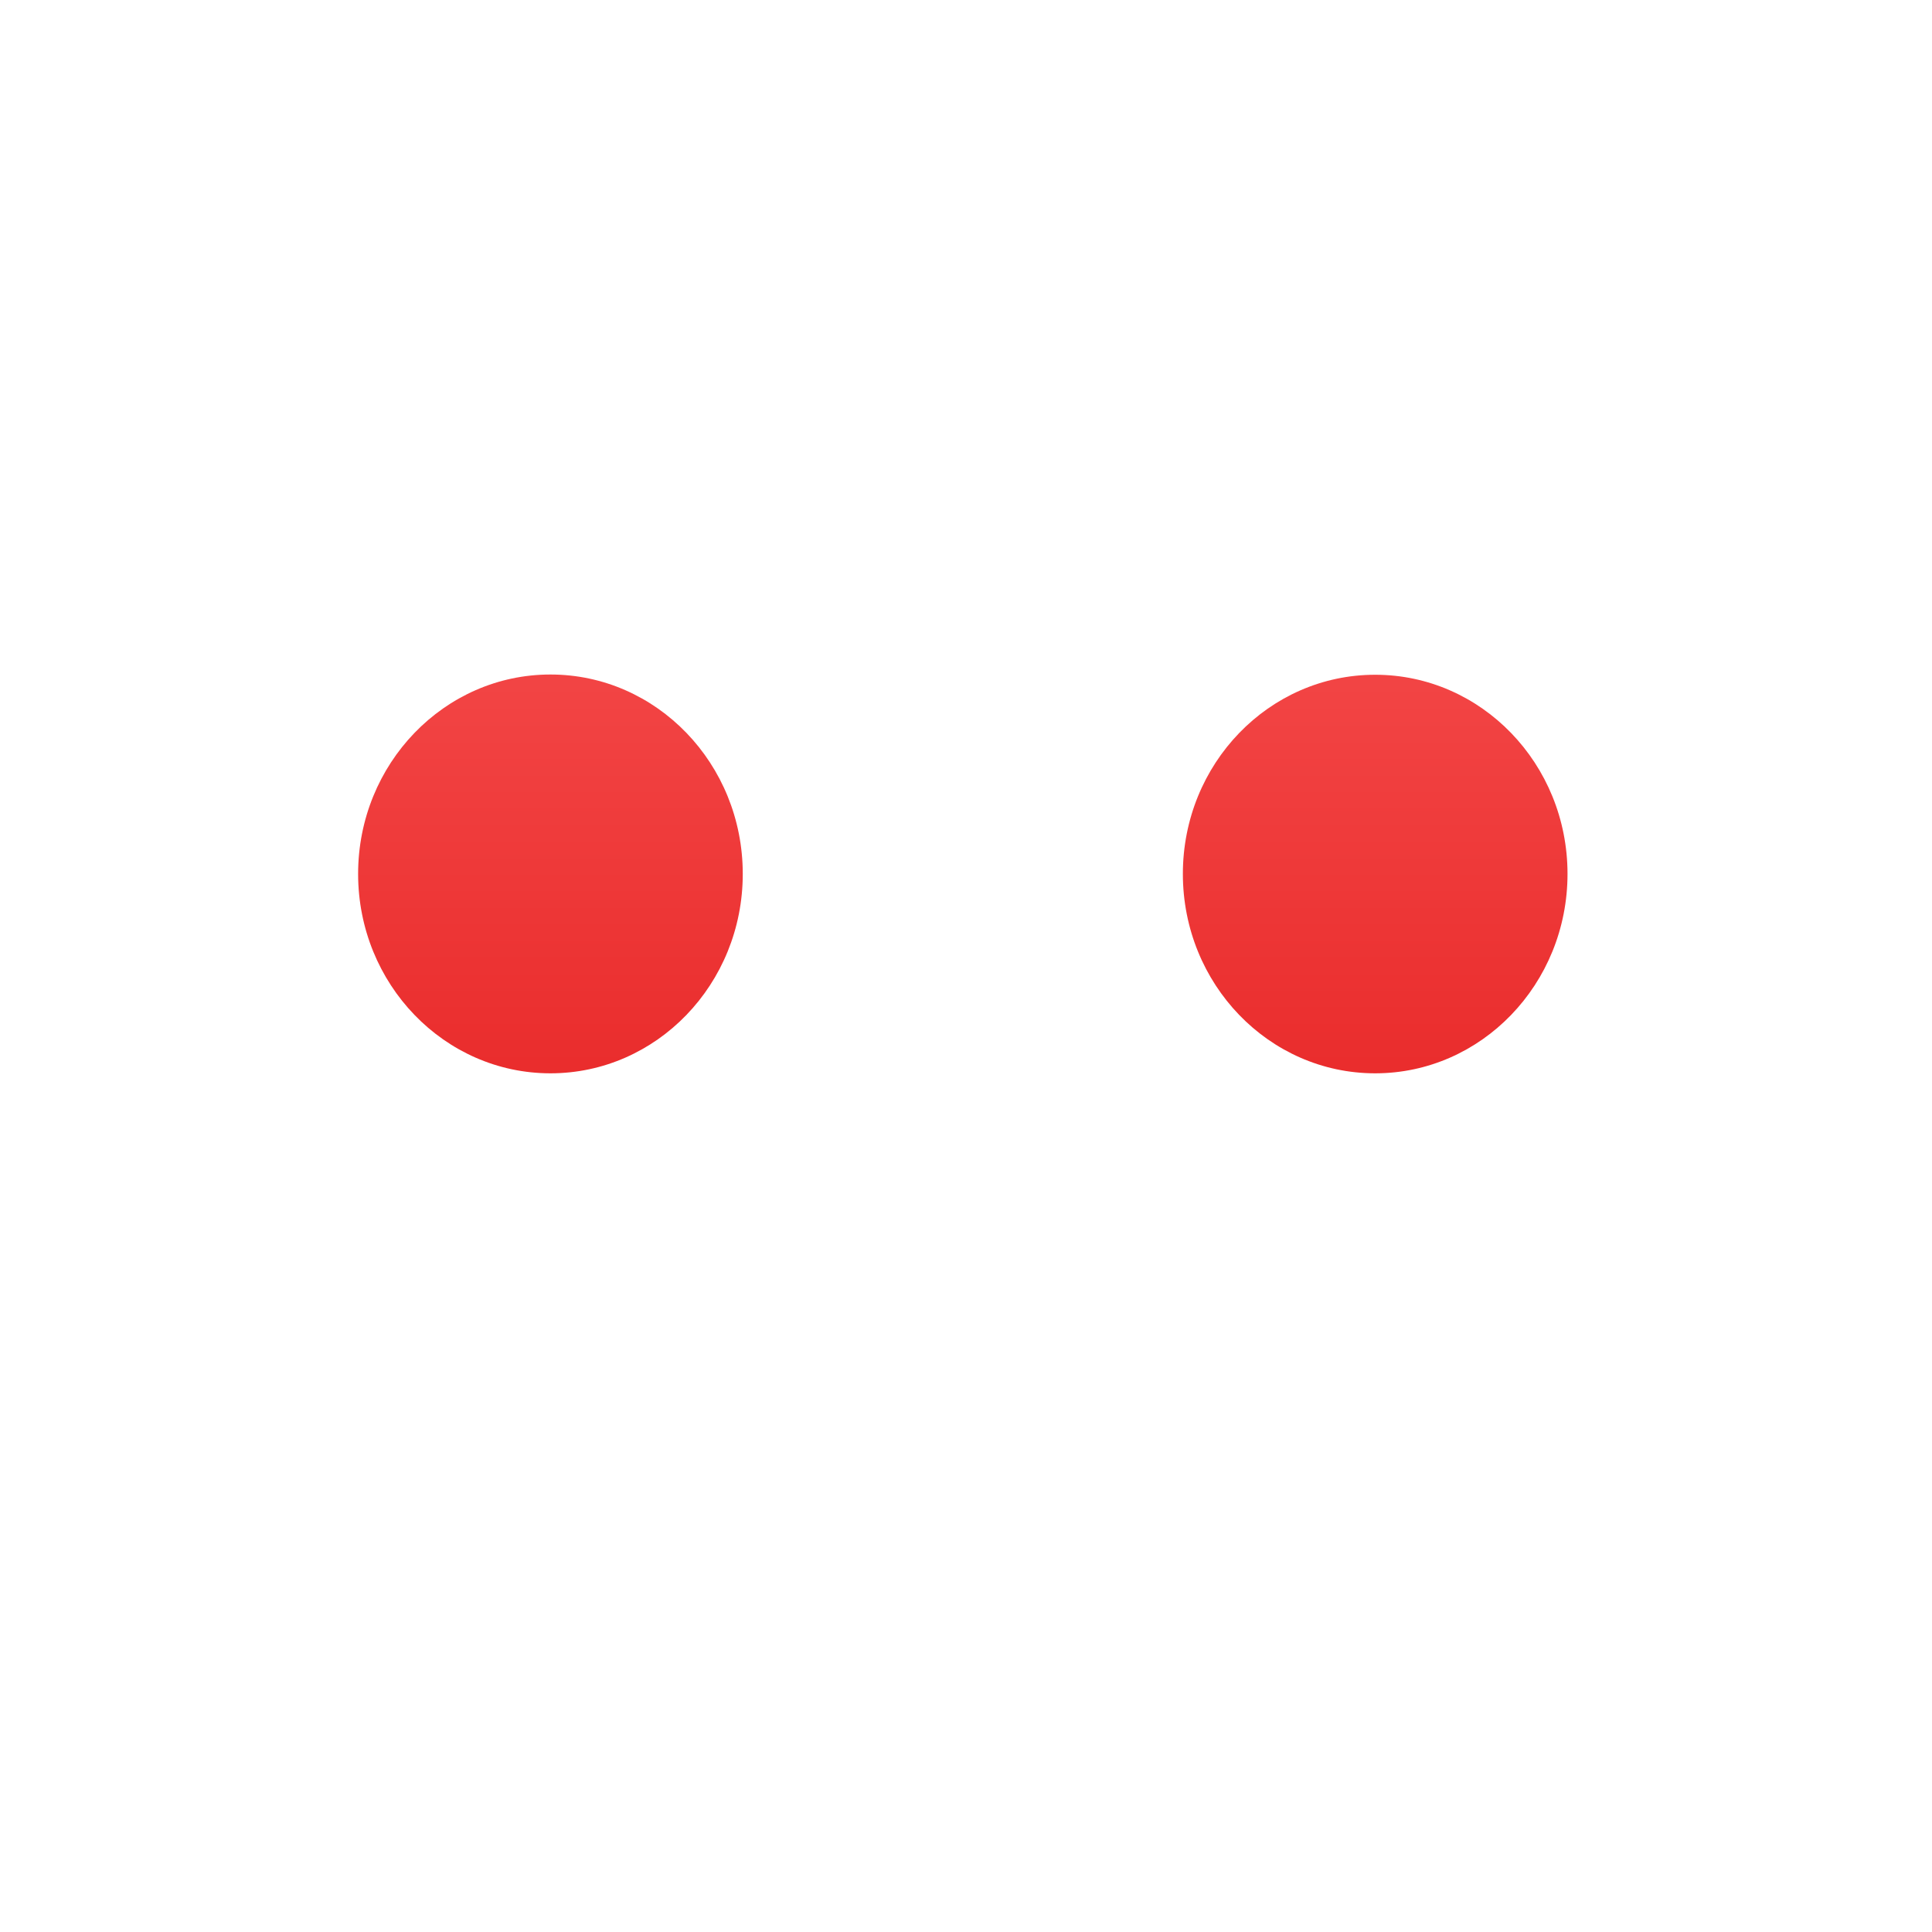 <svg xmlns="http://www.w3.org/2000/svg" xmlns:xlink="http://www.w3.org/1999/xlink" width="64" height="64" viewBox="0 0 64 64" version="1.1">
<defs> <linearGradient id="linear0" gradientUnits="userSpaceOnUse" x1="0" y1="0" x2="0" y2="1" gradientTransform="matrix(55.992,0,0,56,4.004,4)"> <stop offset="0" style="stop-color:#ff6666;stop-opacity:1;"/> <stop offset="1" style="stop-color:#d90000;stop-opacity:1;"/> </linearGradient> </defs>
<g id="surface1">
<path style=" stroke:none;fill-rule:nonzero;fill:url(#linear0);fill-opacity:1;" d="M 24.605 28.949 C 24.605 32.598 21.754 35.555 18.234 35.555 C 14.719 35.555 11.863 32.598 11.863 28.949 C 11.863 25.301 14.719 22.344 18.234 22.344 C 21.754 22.344 24.605 25.301 24.605 28.949 Z M 24.605 28.949 "/>
<path style=" stroke:none;fill-rule:nonzero;fill:url(#linear0);fill-opacity:1;" d="M 51.926 28.949 C 51.926 32.598 49.07 35.555 45.555 35.555 C 42.035 35.555 39.184 32.598 39.184 28.949 C 39.184 25.301 42.035 22.352 45.555 22.352 C 49.07 22.352 51.926 25.301 51.926 28.949 Z M 51.926 28.949 "/>
</g>
</svg>
